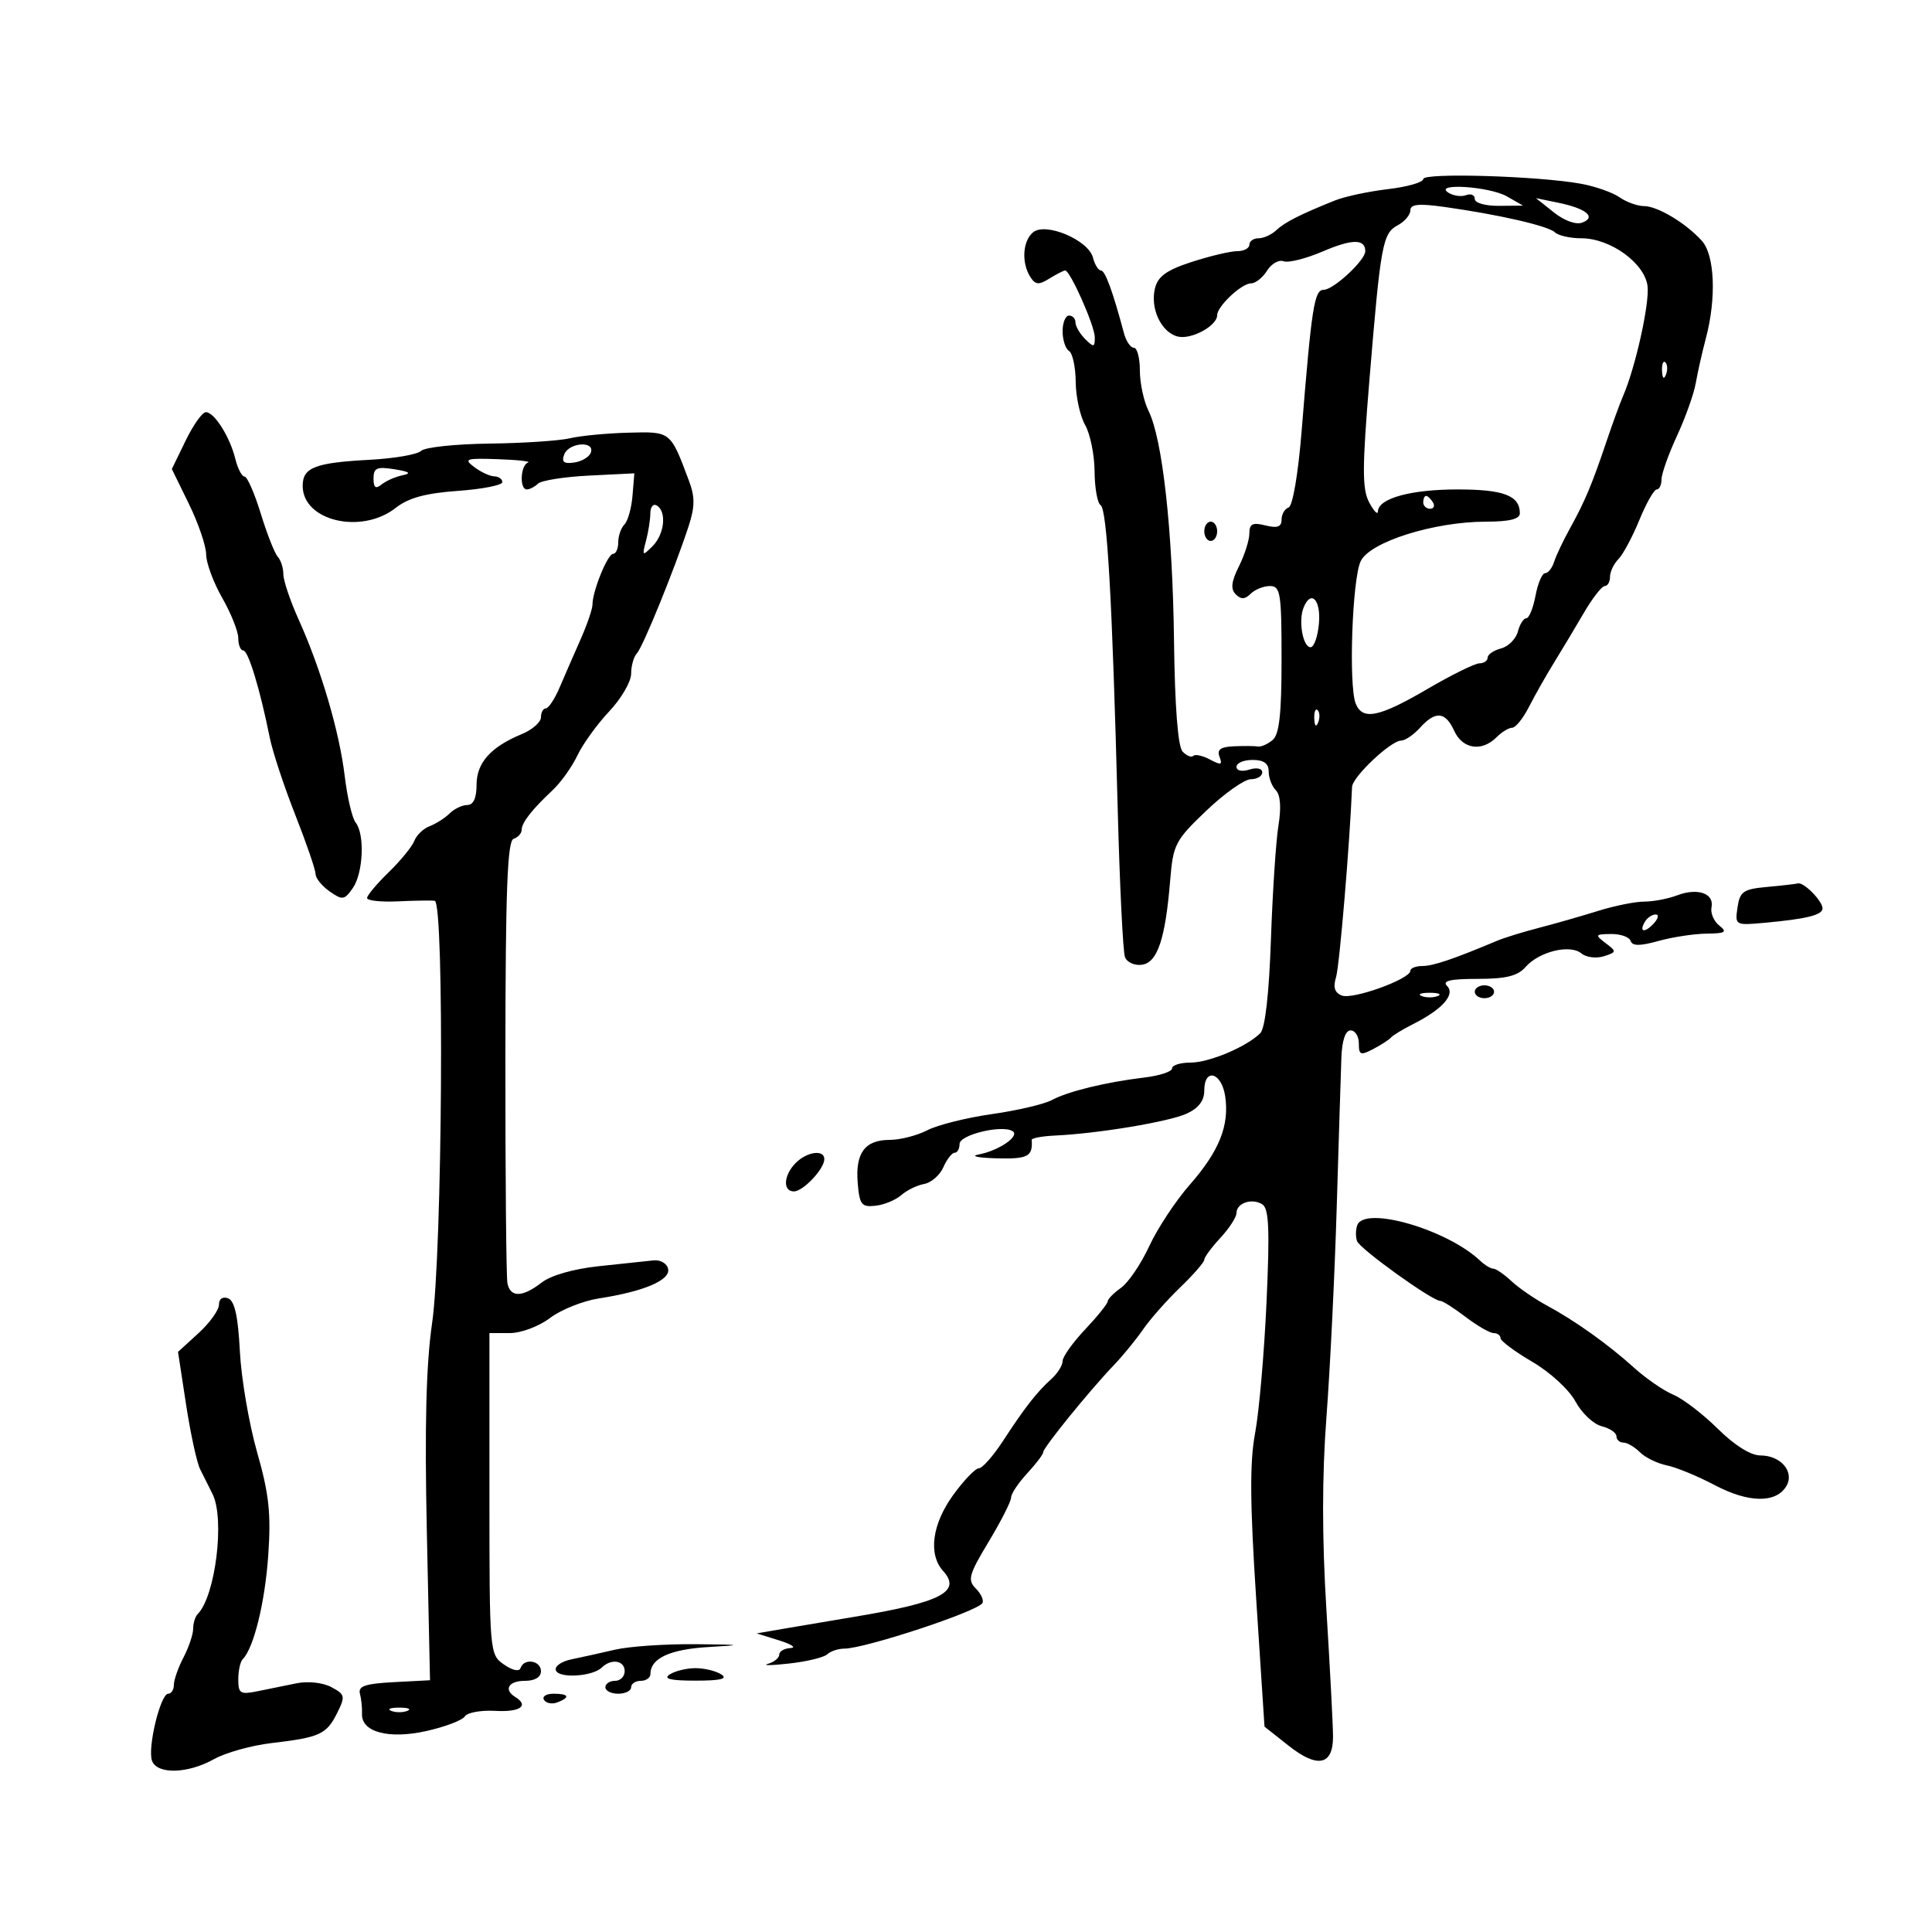<svg xmlns="http://www.w3.org/2000/svg" width="300" height="300" viewBox="0 0 300 300" version="1.1">
	<path d="M 221 27.798 C 221 28.308, 218.542 29.014, 215.538 29.367 C 212.533 29.720, 208.821 30.513, 207.288 31.129 C 201.857 33.311, 199.484 34.515, 198.179 35.750 C 197.452 36.438, 196.214 37, 195.429 37 C 194.643 37, 194 37.450, 194 38 C 194 38.550, 193.152 39, 192.115 39 C 191.078 39, 187.919 39.746, 185.094 40.659 C 181.195 41.918, 179.813 42.899, 179.352 44.732 C 178.565 47.870, 180.292 51.581, 182.851 52.251 C 184.936 52.796, 189 50.610, 189 48.943 C 189 47.563, 192.791 44, 194.259 44 C 194.952 44, 196.073 43.113, 196.750 42.028 C 197.428 40.943, 198.582 40.286, 199.316 40.568 C 200.049 40.849, 202.794 40.160, 205.415 39.036 C 209.974 37.082, 212 37.075, 212 39.014 C 212 40.416, 207.062 45, 205.551 45 C 204.081 45, 203.676 47.589, 202.113 66.969 C 201.579 73.585, 200.725 78.592, 200.094 78.802 C 199.492 79.003, 199 79.853, 199 80.692 C 199 81.819, 198.348 82.053, 196.500 81.589 C 194.503 81.088, 194 81.337, 194 82.827 C 194 83.853, 193.273 86.150, 192.385 87.931 C 191.196 90.313, 191.064 91.464, 191.885 92.285 C 192.705 93.105, 193.317 93.083, 194.200 92.200 C 194.860 91.540, 196.210 91, 197.200 91 C 198.828 91, 199 92.088, 199 102.378 C 199 110.889, 198.649 114.047, 197.605 114.913 C 196.838 115.549, 195.826 116.001, 195.355 115.917 C 194.885 115.832, 193.214 115.816, 191.643 115.882 C 189.520 115.970, 188.936 116.391, 189.371 117.523 C 189.854 118.782, 189.597 118.855, 187.892 117.942 C 186.757 117.335, 185.589 117.078, 185.295 117.371 C 185.002 117.665, 184.253 117.364, 183.631 116.702 C 182.906 115.931, 182.428 109.761, 182.300 99.500 C 182.085 82.334, 180.514 68.160, 178.344 63.800 C 177.605 62.314, 177 59.502, 177 57.550 C 177 55.597, 176.580 54, 176.067 54 C 175.554 54, 174.864 52.987, 174.532 51.750 C 172.780 45.203, 171.605 42, 170.957 42 C 170.559 42, 169.996 41.094, 169.707 39.987 C 168.993 37.259, 162.353 34.462, 160.413 36.073 C 158.794 37.416, 158.585 40.800, 159.985 43 C 160.771 44.236, 161.293 44.280, 162.956 43.250 C 164.065 42.563, 165.164 42, 165.397 42 C 166.183 42, 170 50.614, 170 52.387 C 170 53.948, 169.833 53.976, 168.500 52.643 C 167.675 51.818, 167 50.661, 167 50.071 C 167 49.482, 166.550 49, 166 49 C 165.450 49, 165 50.098, 165 51.441 C 165 52.784, 165.450 54.160, 166 54.500 C 166.550 54.840, 167.016 57.004, 167.035 59.309 C 167.055 61.614, 167.714 64.625, 168.500 66 C 169.286 67.375, 169.945 70.611, 169.965 73.191 C 169.984 75.771, 170.405 78.132, 170.899 78.438 C 171.912 79.063, 172.714 93.260, 173.549 125.320 C 173.861 137.322, 174.373 147.808, 174.686 148.623 C 174.999 149.439, 176.193 149.970, 177.340 149.803 C 179.740 149.454, 180.964 145.766, 181.710 136.637 C 182.160 131.128, 182.498 130.480, 187.313 125.887 C 190.131 123.199, 193.239 121, 194.219 121 C 195.198 121, 196 120.520, 196 119.933 C 196 119.320, 195.147 119.136, 194 119.500 C 192.853 119.864, 192 119.680, 192 119.067 C 192 118.480, 193.125 118, 194.500 118 C 196.241 118, 197 118.547, 197 119.800 C 197 120.790, 197.501 122.101, 198.113 122.713 C 198.824 123.424, 198.971 125.396, 198.519 128.163 C 198.130 130.548, 197.604 138.520, 197.350 145.877 C 197.058 154.342, 196.450 159.689, 195.694 160.437 C 193.547 162.563, 187.753 165, 184.846 165 C 183.281 165, 182 165.405, 182 165.899 C 182 166.394, 180.088 167.029, 177.750 167.310 C 171.701 168.038, 165.853 169.460, 163.330 170.817 C 162.137 171.459, 157.948 172.440, 154.021 172.997 C 150.095 173.554, 145.581 174.682, 143.991 175.505 C 142.401 176.327, 139.782 177, 138.172 177 C 134.308 177, 132.802 179.018, 133.185 183.680 C 133.465 187.070, 133.775 187.469, 135.947 187.227 C 137.292 187.077, 139.092 186.336, 139.947 185.580 C 140.801 184.825, 142.400 184.045, 143.500 183.847 C 144.600 183.650, 145.944 182.478, 146.487 181.244 C 147.030 180.010, 147.818 179, 148.237 179 C 148.657 179, 149 178.384, 149 177.631 C 149 176.205, 155.572 174.617, 157.230 175.642 C 158.435 176.387, 155.110 178.678, 151.972 179.265 C 150.612 179.520, 151.863 179.789, 154.750 179.864 C 159.625 179.990, 160.384 179.592, 160.202 177 C 160.182 176.725, 161.817 176.423, 163.833 176.328 C 170.532 176.014, 181.490 174.190, 184.264 172.926 C 186.110 172.084, 187 170.918, 187 169.339 C 187 165.747, 189.699 166.499, 190.249 170.245 C 190.915 174.782, 189.314 178.764, 184.719 184 C 182.547 186.475, 179.729 190.750, 178.457 193.500 C 177.185 196.250, 175.212 199.162, 174.072 199.971 C 172.932 200.780, 172 201.729, 172 202.081 C 172 202.433, 170.425 204.390, 168.500 206.431 C 166.575 208.472, 165 210.685, 165 211.349 C 165 212.013, 164.213 213.266, 163.250 214.135 C 160.986 216.178, 159.144 218.539, 155.736 223.763 C 154.216 226.093, 152.531 228, 151.992 228 C 151.453 228, 149.660 229.868, 148.006 232.150 C 144.726 236.678, 144.109 241.357, 146.449 243.944 C 149.366 247.167, 146.108 248.834, 132.500 251.085 C 129.200 251.631, 124.475 252.428, 122 252.856 L 117.500 253.633 121 254.726 C 122.925 255.328, 123.713 255.860, 122.750 255.910 C 121.787 255.959, 121 256.417, 121 256.927 C 121 257.436, 120.213 258.081, 119.250 258.359 C 118.288 258.637, 119.750 258.618, 122.500 258.316 C 125.250 258.013, 127.928 257.369, 128.450 256.883 C 128.973 256.397, 130.158 256, 131.085 256 C 134.281 256, 151.725 250.254, 152.542 248.932 C 152.804 248.508, 152.348 247.491, 151.528 246.671 C 150.207 245.350, 150.434 244.521, 153.519 239.399 C 155.433 236.219, 157 233.137, 157 232.549 C 157 231.961, 158.125 230.266, 159.500 228.783 C 160.875 227.301, 162 225.811, 162 225.473 C 162 224.772, 169.255 215.842, 173 211.933 C 174.375 210.498, 176.400 208.019, 177.500 206.425 C 178.600 204.830, 181.188 201.901, 183.250 199.916 C 185.313 197.931, 187 195.993, 187 195.610 C 187 195.226, 188.125 193.699, 189.500 192.217 C 190.875 190.734, 192 189.001, 192 188.367 C 192 186.807, 194.375 185.996, 196 187 C 197.043 187.645, 197.182 190.820, 196.666 202.190 C 196.307 210.095, 195.509 219.250, 194.892 222.532 C 194.047 227.036, 194.088 233.359, 195.062 248.305 L 196.351 268.110 200.078 271.061 C 204.580 274.628, 207.004 274.130, 206.991 269.643 C 206.986 267.914, 206.525 259.075, 205.966 250 C 205.274 238.782, 205.277 229.178, 205.973 220 C 206.536 212.575, 207.252 197.950, 207.564 187.500 C 207.876 177.050, 208.202 166.588, 208.289 164.250 C 208.389 161.552, 208.913 160, 209.724 160 C 210.426 160, 211 160.916, 211 162.035 C 211 163.830, 211.266 163.931, 213.250 162.885 C 214.488 162.234, 215.725 161.430, 216 161.099 C 216.275 160.768, 217.836 159.823, 219.470 158.998 C 223.973 156.726, 226.019 154.419, 224.700 153.100 C 223.900 152.300, 225.191 152, 229.433 152 C 233.844 152, 235.660 151.552, 236.883 150.160 C 238.994 147.757, 243.793 146.583, 245.548 148.040 C 246.294 148.659, 247.857 148.863, 249.021 148.493 C 251.043 147.851, 251.057 147.760, 249.319 146.443 C 247.627 145.160, 247.686 145.061, 250.167 145.032 C 251.633 145.014, 252.999 145.498, 253.202 146.106 C 253.471 146.913, 254.643 146.915, 257.535 146.112 C 259.716 145.506, 263.075 144.994, 265 144.974 C 267.928 144.942, 268.249 144.737, 266.964 143.718 C 266.119 143.048, 265.578 141.769, 265.763 140.876 C 266.207 138.722, 263.602 137.820, 260.426 139.028 C 259.020 139.563, 256.722 140, 255.319 140 C 253.916 140, 250.683 140.653, 248.134 141.450 C 245.585 142.248, 241.475 143.424, 239 144.064 C 236.525 144.704, 233.600 145.607, 232.500 146.069 C 225.695 148.931, 222.535 150, 220.878 150 C 219.845 150, 218.998 150.338, 218.996 150.750 C 218.990 152.021, 210.078 155.244, 208.377 154.591 C 207.243 154.156, 206.975 153.320, 207.461 151.738 C 207.992 150.009, 209.588 131.046, 209.947 122.194 C 210.010 120.629, 215.974 115, 217.568 115 C 218.185 115, 219.505 114.100, 220.500 113 C 222.912 110.335, 224.442 110.479, 225.818 113.500 C 227.102 116.319, 230.082 116.775, 232.357 114.500 C 233.182 113.675, 234.288 113, 234.815 113 C 235.341 113, 236.517 111.537, 237.426 109.750 C 238.336 107.962, 240.075 104.891, 241.290 102.925 C 242.506 100.958, 244.595 97.471, 245.934 95.175 C 247.273 92.879, 248.735 91, 249.184 91 C 249.633 91, 250 90.357, 250 89.571 C 250 88.786, 250.588 87.548, 251.306 86.821 C 252.025 86.095, 253.487 83.364, 254.556 80.754 C 255.625 78.143, 256.837 76.006, 257.250 76.004 C 257.663 76.002, 258 75.297, 258 74.438 C 258 73.579, 259.079 70.542, 260.397 67.688 C 261.716 64.835, 263.029 61.150, 263.315 59.500 C 263.601 57.850, 264.312 54.700, 264.894 52.500 C 266.545 46.259, 266.261 39.594, 264.250 37.377 C 261.744 34.615, 257.371 32, 255.258 32 C 254.261 32, 252.557 31.384, 251.473 30.630 C 250.388 29.877, 247.700 28.934, 245.500 28.534 C 238.858 27.326, 221 26.790, 221 27.798 M 224.909 29.923 C 225.684 30.413, 226.922 30.583, 227.659 30.300 C 228.397 30.018, 229 30.284, 229 30.893 C 229 31.512, 230.654 31.984, 232.750 31.965 L 236.500 31.929 234 30.500 C 231.263 28.935, 222.467 28.377, 224.909 29.923 M 219 32.662 C 219 33.359, 218.119 34.401, 217.043 34.977 C 214.687 36.238, 214.388 37.874, 212.643 59 C 211.513 72.681, 211.506 75.927, 212.600 78 C 213.326 79.375, 213.938 80.010, 213.960 79.411 C 214.034 77.384, 219.060 76, 226.347 76 C 233.495 76, 236 76.960, 236 79.700 C 236 80.601, 234.389 81.001, 230.750 81.004 C 222.678 81.010, 212.760 84.130, 211.294 87.125 C 209.974 89.821, 209.388 106.440, 210.513 109.250 C 211.576 111.903, 214.112 111.390, 221.623 107 C 225.388 104.800, 229.038 103, 229.734 103 C 230.430 103, 231 102.602, 231 102.117 C 231 101.631, 231.933 100.989, 233.074 100.691 C 234.215 100.393, 235.393 99.215, 235.691 98.074 C 235.989 96.933, 236.581 96, 237.005 96 C 237.430 96, 238.073 94.425, 238.434 92.500 C 238.795 90.575, 239.468 89, 239.929 89 C 240.390 89, 241.015 88.213, 241.319 87.250 C 241.623 86.287, 242.743 83.925, 243.808 82 C 246.105 77.850, 247.213 75.209, 249.472 68.500 C 250.398 65.750, 251.548 62.600, 252.027 61.500 C 253.924 57.150, 256.148 47.190, 255.833 44.456 C 255.421 40.879, 250.072 37, 245.552 37 C 243.818 37, 241.973 36.585, 241.450 36.077 C 240.427 35.083, 232.714 33.313, 224.250 32.129 C 220.292 31.575, 219 31.706, 219 32.662 M 241.279 32.979 C 242.915 34.281, 244.733 34.933, 245.697 34.563 C 247.915 33.712, 246.312 32.378, 242 31.488 L 238.500 30.766 241.279 32.979 M 258.079 57.583 C 258.127 58.748, 258.364 58.985, 258.683 58.188 C 258.972 57.466, 258.936 56.603, 258.604 56.271 C 258.272 55.939, 258.036 56.529, 258.079 57.583 M 28.829 68.416 L 26.683 72.832 29.342 78.266 C 30.804 81.254, 32.005 84.779, 32.012 86.100 C 32.019 87.420, 33.144 90.458, 34.512 92.852 C 35.880 95.246, 37 98.058, 37 99.102 C 37 100.146, 37.348 101, 37.773 101 C 38.547 101, 40.375 107.009, 41.879 114.500 C 42.321 116.700, 44.102 122.100, 45.837 126.500 C 47.571 130.900, 48.993 135.037, 48.995 135.693 C 48.998 136.350, 49.980 137.573, 51.178 138.412 C 53.177 139.812, 53.472 139.771, 54.778 137.907 C 56.407 135.581, 56.671 129.536, 55.223 127.723 C 54.686 127.050, 53.923 123.800, 53.527 120.500 C 52.701 113.612, 49.832 103.863, 46.382 96.223 C 45.072 93.320, 44 90.148, 44 89.173 C 44 88.198, 43.608 86.973, 43.129 86.450 C 42.649 85.928, 41.463 82.912, 40.492 79.750 C 39.521 76.588, 38.387 74, 37.972 74 C 37.556 74, 36.913 72.763, 36.541 71.250 C 35.700 67.832, 33.281 64, 31.964 64 C 31.419 64, 30.009 65.987, 28.829 68.416 M 88.500 68.054 C 86.850 68.444, 81.203 68.817, 75.950 68.882 C 70.698 68.947, 65.945 69.455, 65.388 70.012 C 64.832 70.568, 61.254 71.190, 57.438 71.394 C 48.894 71.850, 47 72.587, 47 75.452 C 47 80.895, 56.127 83.048, 61.450 78.860 C 63.423 77.309, 66.071 76.585, 71.085 76.226 C 74.888 75.954, 78 75.342, 78 74.866 C 78 74.390, 77.438 73.986, 76.750 73.968 C 76.063 73.951, 74.659 73.299, 73.631 72.521 C 71.955 71.251, 72.340 71.126, 77.364 71.303 C 80.445 71.411, 82.524 71.650, 81.983 71.833 C 80.812 72.230, 80.646 76, 81.800 76 C 82.240 76, 83.027 75.594, 83.550 75.097 C 84.073 74.600, 87.650 74.038, 91.500 73.847 L 98.500 73.500 98.214 76.986 C 98.057 78.903, 97.495 80.905, 96.964 81.436 C 96.434 81.966, 96 83.210, 96 84.200 C 96 85.190, 95.640 86, 95.201 86 C 94.354 86, 92 91.792, 92 93.876 C 92 94.554, 91.164 96.998, 90.142 99.305 C 89.120 101.612, 87.660 104.963, 86.898 106.750 C 86.136 108.537, 85.172 110, 84.756 110 C 84.340 110, 84 110.620, 84 111.379 C 84 112.137, 82.661 113.312, 81.025 113.990 C 76.190 115.992, 74 118.448, 74 121.867 C 74 123.916, 73.506 125, 72.571 125 C 71.786 125, 70.548 125.588, 69.821 126.306 C 69.095 127.024, 67.702 127.914, 66.727 128.283 C 65.752 128.653, 64.676 129.680, 64.336 130.566 C 63.996 131.453, 62.206 133.646, 60.359 135.440 C 58.512 137.234, 57 139.035, 57 139.443 C 57 139.850, 59.138 140.084, 61.750 139.963 C 64.362 139.841, 66.950 139.800, 67.500 139.872 C 69.032 140.071, 68.693 194.506, 67.091 205.500 C 66.170 211.822, 65.927 221.404, 66.276 237.704 L 66.772 260.907 61.136 261.204 C 56.708 261.436, 55.584 261.822, 55.891 263 C 56.107 263.825, 56.251 265.230, 56.213 266.122 C 56.091 268.966, 60.382 270.104, 66.256 268.783 C 69.140 268.135, 71.805 267.117, 72.178 266.520 C 72.551 265.923, 74.688 265.537, 76.928 265.663 C 80.775 265.878, 82.211 264.867, 80 263.500 C 78.158 262.361, 78.975 261, 81.500 261 C 83.056 261, 84 260.433, 84 259.500 C 84 257.827, 81.359 257.424, 80.828 259.016 C 80.629 259.614, 79.567 259.385, 78.245 258.459 C 76.020 256.901, 76 256.660, 76 231.943 L 76 207 79.156 207 C 80.918 207, 83.677 205.966, 85.406 204.657 C 87.108 203.368, 90.525 202, 93 201.617 C 100.007 200.533, 104.109 198.785, 103.744 197.037 C 103.566 196.185, 102.549 195.596, 101.462 195.714 C 100.383 195.832, 96.575 196.237, 93 196.613 C 89.090 197.024, 85.550 198.035, 84.115 199.148 C 81.122 201.472, 79.234 201.508, 78.793 199.250 C 78.606 198.287, 78.463 182.464, 78.476 164.088 C 78.495 138.266, 78.784 130.580, 79.750 130.254 C 80.438 130.023, 81 129.402, 81 128.874 C 81 127.752, 82.584 125.719, 85.816 122.693 C 87.090 121.501, 88.820 119.074, 89.662 117.301 C 90.503 115.528, 92.723 112.452, 94.596 110.467 C 96.468 108.482, 98 105.855, 98 104.629 C 98 103.403, 98.404 101.973, 98.898 101.450 C 99.835 100.458, 104.791 88.270, 106.937 81.677 C 107.910 78.692, 107.921 77.158, 106.990 74.677 C 104.079 66.917, 104.201 67.015, 97.589 67.186 C 94.240 67.273, 90.150 67.663, 88.500 68.054 M 87.612 70.569 C 87.161 71.743, 87.555 72.058, 89.177 71.819 C 90.368 71.644, 91.529 70.938, 91.755 70.250 C 92.364 68.402, 88.324 68.713, 87.612 70.569 M 58 74.296 C 58 75.730, 58.330 75.977, 59.250 75.230 C 59.938 74.672, 61.400 74.029, 62.500 73.801 C 63.947 73.501, 63.601 73.242, 61.250 72.866 C 58.517 72.429, 58 72.657, 58 74.296 M 221 78 C 221 78.550, 221.477 79, 222.059 79 C 222.641 79, 222.840 78.550, 222.500 78 C 222.160 77.450, 221.684 77, 221.441 77 C 221.198 77, 221 77.450, 221 78 M 100.986 79.691 C 100.979 80.686, 100.672 82.625, 100.306 84 C 99.681 86.341, 99.745 86.393, 101.319 84.821 C 103.178 82.965, 103.556 79.461, 102 78.500 C 101.450 78.160, 100.994 78.696, 100.986 79.691 M 187 82.500 C 187 83.325, 187.450 84, 188 84 C 188.550 84, 189 83.325, 189 82.500 C 189 81.675, 188.550 81, 188 81 C 187.450 81, 187 81.675, 187 82.500 M 202.390 94.427 C 201.597 96.493, 202.329 100.500, 203.500 100.500 C 204.050 100.500, 204.640 98.813, 204.810 96.750 C 205.117 93.045, 203.511 91.504, 202.390 94.427 M 204.079 111.583 C 204.127 112.748, 204.364 112.985, 204.683 112.188 C 204.972 111.466, 204.936 110.603, 204.604 110.271 C 204.272 109.939, 204.036 110.529, 204.079 111.583 M 274.356 137.727 C 270.695 138.061, 270.164 138.432, 269.800 140.908 C 269.394 143.676, 269.445 143.705, 273.944 143.296 C 280.525 142.698, 283 142.085, 283 141.052 C 283 139.902, 280.083 136.942, 279.179 137.175 C 278.805 137.271, 276.635 137.519, 274.356 137.727 M 255.459 143.067 C 254.433 144.727, 255.354 144.957, 256.789 143.399 C 257.499 142.630, 257.638 142, 257.098 142 C 256.559 142, 255.821 142.480, 255.459 143.067 M 229 154 C 229 154.550, 229.675 155, 230.500 155 C 231.325 155, 232 154.550, 232 154 C 232 153.450, 231.325 153, 230.500 153 C 229.675 153, 229 153.450, 229 154 M 220.750 154.662 C 221.438 154.940, 222.563 154.940, 223.250 154.662 C 223.938 154.385, 223.375 154.158, 222 154.158 C 220.625 154.158, 220.063 154.385, 220.750 154.662 M 123.571 180.571 C 121.677 182.466, 121.509 185, 123.278 185 C 124.712 185, 128 181.510, 128 179.989 C 128 178.466, 125.325 178.818, 123.571 180.571 M 210.754 190.250 C 210.501 190.938, 210.485 192.044, 210.717 192.710 C 211.140 193.919, 222.384 202, 223.644 202 C 224.011 202, 225.786 203.125, 227.589 204.500 C 229.392 205.875, 231.347 207, 231.933 207 C 232.520 207, 233 207.355, 233 207.790 C 233 208.224, 235.221 209.877, 237.935 211.462 C 240.693 213.073, 243.647 215.787, 244.631 217.613 C 245.599 219.411, 247.428 221.142, 248.695 221.460 C 249.963 221.778, 251 222.480, 251 223.019 C 251 223.559, 251.482 224, 252.071 224 C 252.661 224, 253.817 224.674, 254.641 225.498 C 255.466 226.323, 257.346 227.243, 258.820 227.543 C 260.294 227.843, 263.643 229.223, 266.263 230.610 C 271.457 233.358, 275.707 233.444, 277.341 230.834 C 278.734 228.609, 276.573 226, 273.339 226 C 271.845 226, 269.323 224.417, 266.739 221.858 C 264.438 219.580, 261.332 217.202, 259.838 216.574 C 258.344 215.946, 255.631 214.086, 253.811 212.443 C 249.715 208.745, 244.564 205.068, 240.151 202.693 C 238.304 201.699, 235.855 200.011, 234.708 198.943 C 233.561 197.874, 232.290 197, 231.883 197 C 231.476 197, 230.548 196.438, 229.821 195.750 C 224.680 190.887, 211.878 187.194, 210.754 190.250 M 34 202.588 C 34 203.426, 32.569 205.419, 30.821 207.016 L 27.642 209.920 28.892 218.088 C 29.580 222.580, 30.560 227.098, 31.071 228.128 C 31.582 229.157, 32.450 230.894, 33 231.986 C 34.943 235.847, 33.450 247.883, 30.685 250.648 C 30.308 251.025, 29.997 252.046, 29.994 252.917 C 29.990 253.788, 29.315 255.789, 28.494 257.364 C 27.672 258.940, 27 260.852, 27 261.614 C 27 262.376, 26.603 263, 26.119 263 C 24.908 263, 22.866 271.488, 23.611 273.428 C 24.430 275.563, 29.168 275.432, 33.220 273.163 C 35.024 272.152, 39.049 271.028, 42.165 270.664 C 49.653 269.790, 50.698 269.311, 52.348 266.003 C 53.648 263.398, 53.585 263.116, 51.454 261.976 C 50.150 261.277, 47.835 261.019, 46.081 261.375 C 44.387 261.719, 41.650 262.276, 40 262.613 C 37.317 263.162, 37 262.969, 37 260.780 C 37 259.434, 37.308 258.025, 37.685 257.648 C 39.401 255.932, 41.150 248.817, 41.654 241.500 C 42.102 235.004, 41.777 231.996, 39.923 225.500 C 38.668 221.100, 37.463 214.048, 37.247 209.829 C 36.967 204.387, 36.438 201.998, 35.426 201.610 C 34.575 201.284, 34 201.678, 34 202.588 M 95.500 256.162 C 93.300 256.675, 90.243 257.352, 88.707 257.667 C 87.170 257.982, 86.092 258.748, 86.312 259.370 C 86.766 260.659, 92.018 260.337, 93.450 258.932 C 94.915 257.495, 97 257.828, 97 259.500 C 97 260.325, 96.325 261, 95.500 261 C 94.675 261, 94 261.450, 94 262 C 94 262.550, 94.900 263, 96 263 C 97.100 263, 98 262.550, 98 262 C 98 261.450, 98.675 261, 99.500 261 C 100.325 261, 101 260.518, 101 259.929 C 101 257.488, 104.061 256.085, 110.128 255.744 C 115.548 255.439, 115.229 255.374, 108 255.308 C 103.325 255.265, 97.700 255.649, 95.500 256.162 M 104 260 C 102.932 260.690, 104.084 260.969, 108 260.969 C 111.916 260.969, 113.068 260.690, 112 260 C 111.175 259.467, 109.375 259.031, 108 259.031 C 106.625 259.031, 104.825 259.467, 104 260 M 84.473 263.956 C 84.798 264.482, 85.725 264.659, 86.532 264.349 C 88.599 263.556, 88.356 263, 85.941 263 C 84.809 263, 84.148 263.430, 84.473 263.956 M 60.750 265.662 C 61.438 265.940, 62.563 265.940, 63.250 265.662 C 63.938 265.385, 63.375 265.158, 62 265.158 C 60.625 265.158, 60.063 265.385, 60.750 265.662" stroke="none" fill="black" fill-rule="evenodd"/>
</svg>